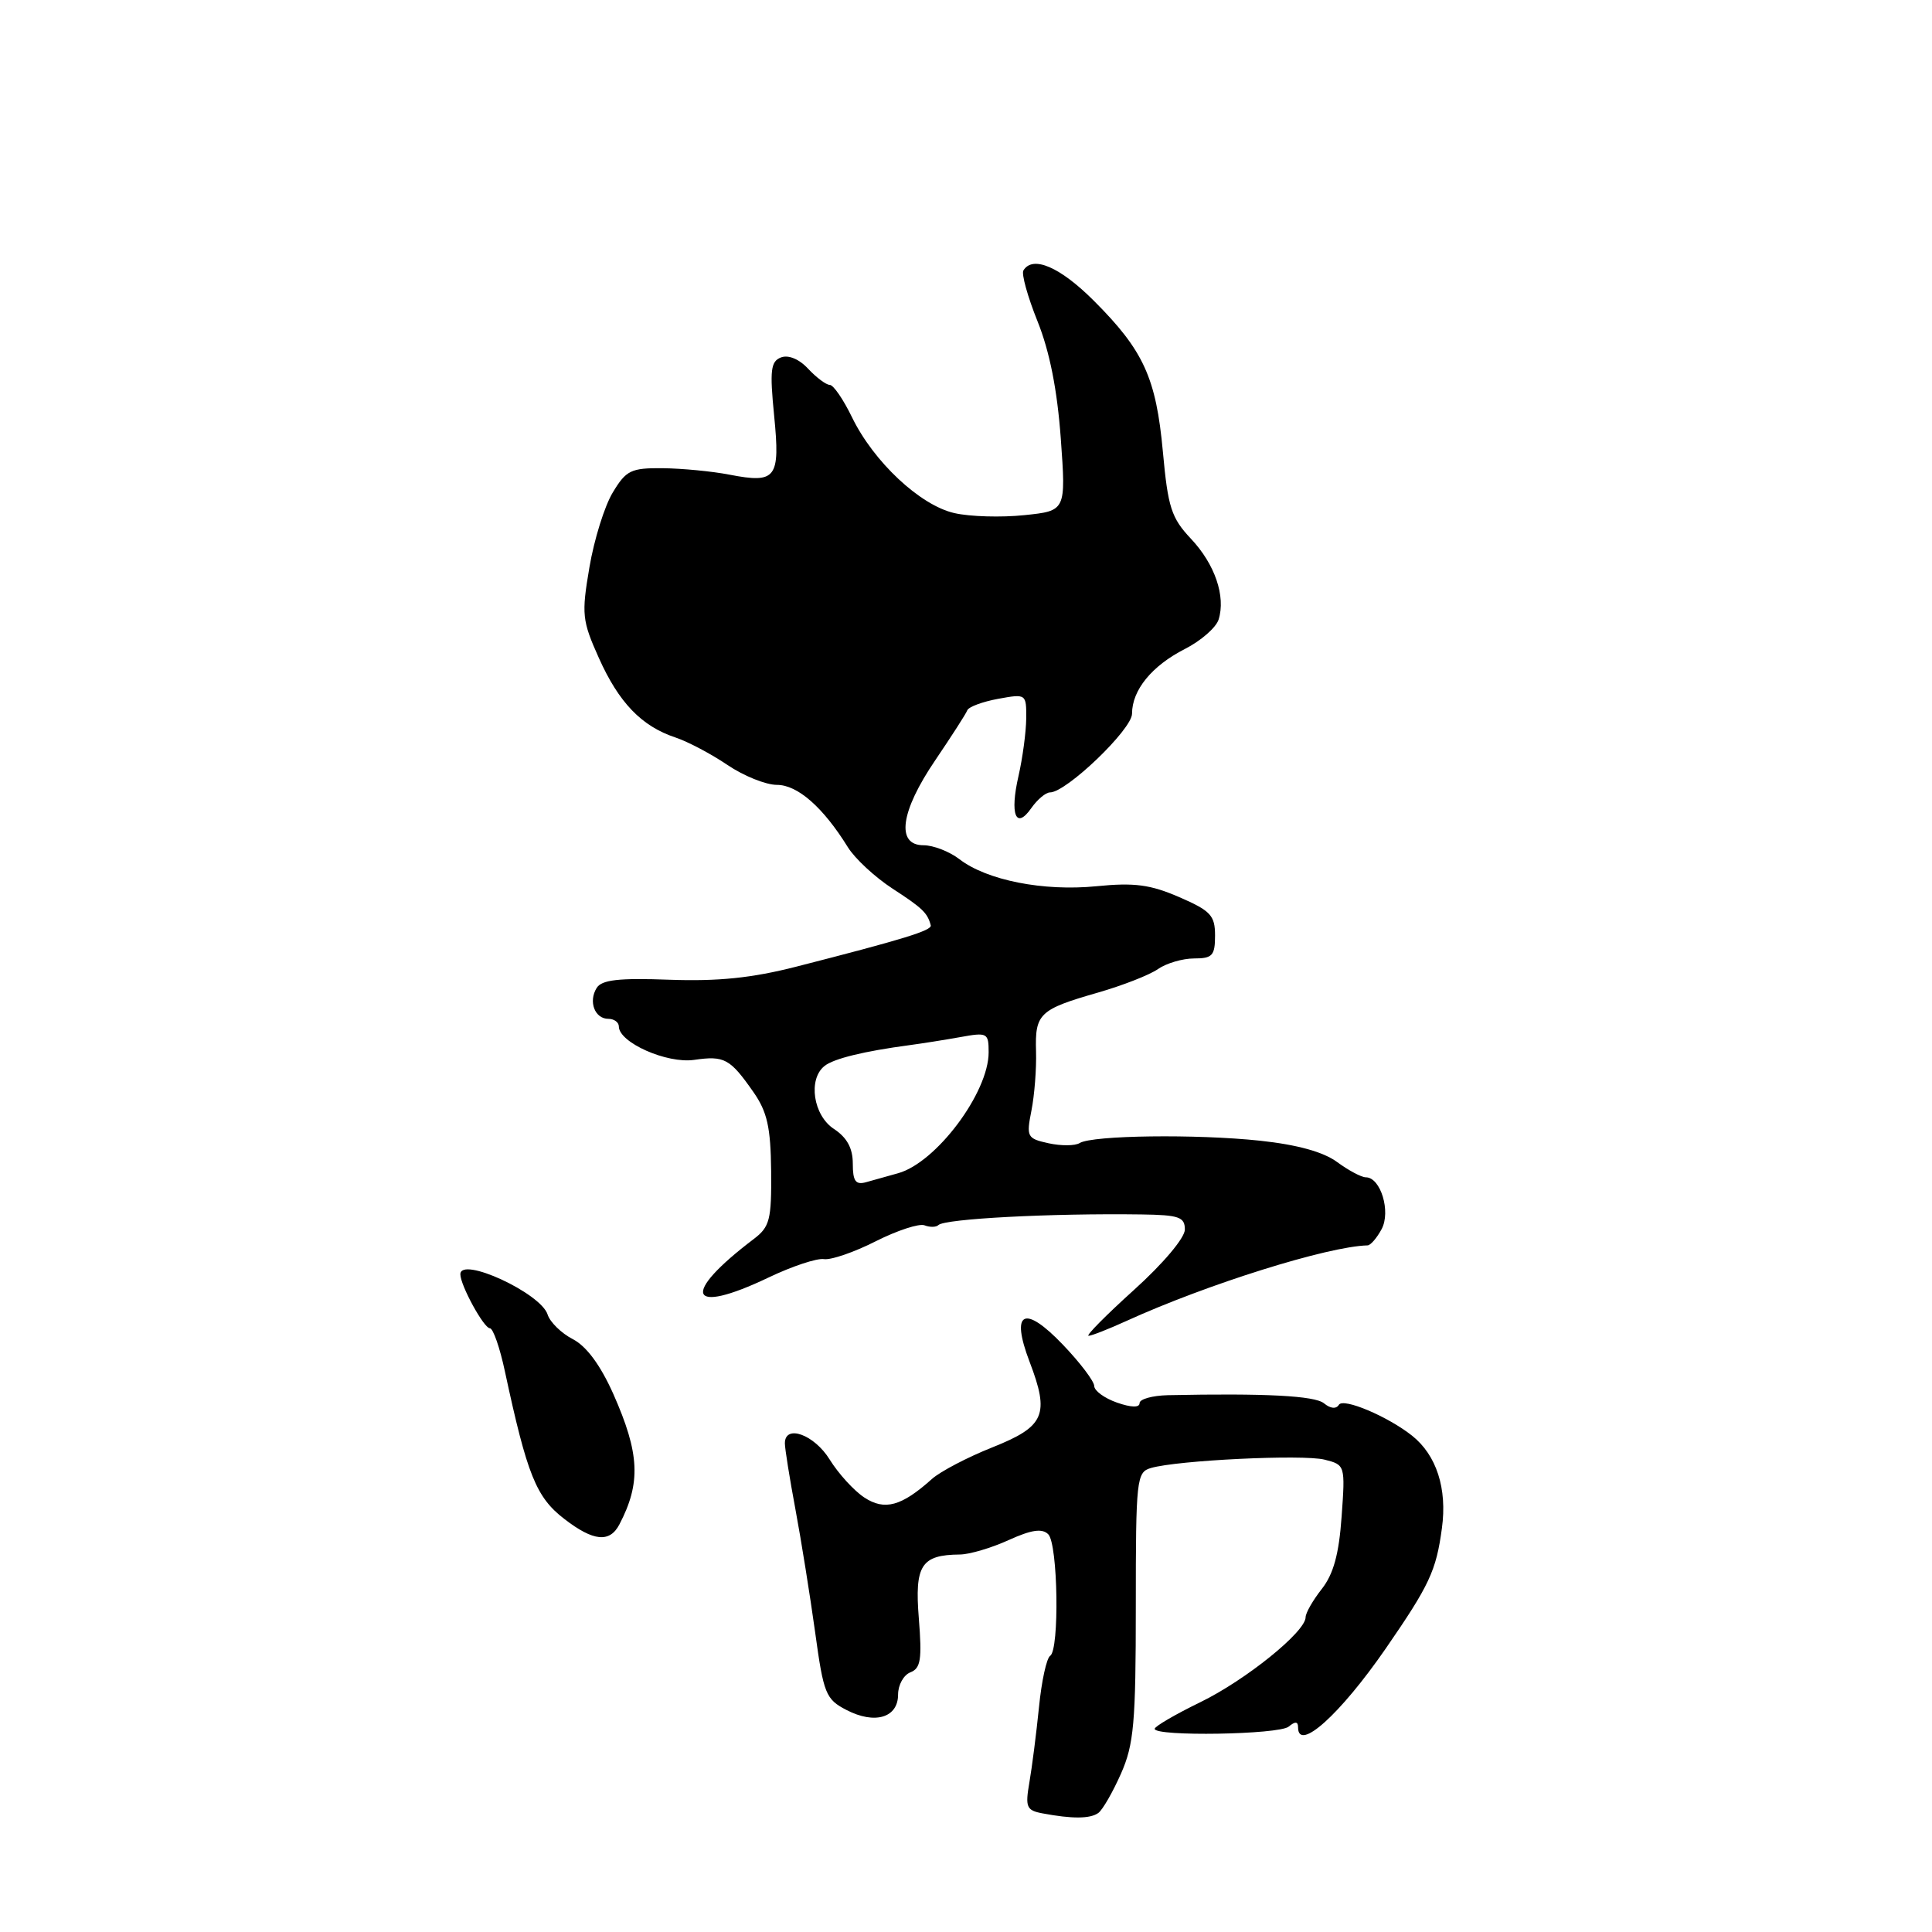 <?xml version="1.0" encoding="UTF-8" standalone="no"?>
<!DOCTYPE svg PUBLIC "-//W3C//DTD SVG 1.1//EN" "http://www.w3.org/Graphics/SVG/1.1/DTD/svg11.dtd" >
<svg xmlns="http://www.w3.org/2000/svg" xmlns:xlink="http://www.w3.org/1999/xlink" version="1.1" viewBox="0 0 256 256">
 <g >
 <path fill="currentColor"
d=" M 145.53 240.23 C 146.09 239.83 147.44 237.49 148.53 235.03 C 150.25 231.14 150.50 228.31 150.50 212.83 C 150.50 195.97 150.60 195.07 152.50 194.52 C 155.99 193.49 172.64 192.69 175.51 193.41 C 178.24 194.10 178.26 194.15 177.77 200.97 C 177.42 205.93 176.69 208.58 175.14 210.55 C 173.96 212.05 173.00 213.73 173.00 214.29 C 173.00 216.22 165.08 222.61 159.05 225.55 C 155.72 227.17 153.00 228.76 153.00 229.08 C 153.00 230.12 169.47 229.85 170.75 228.79 C 171.62 228.07 172.00 228.09 172.00 228.88 C 172.00 232.20 177.56 227.20 183.61 218.45 C 189.41 210.04 190.30 208.15 191.06 202.50 C 191.78 197.25 190.35 192.81 187.10 190.23 C 183.88 187.68 178.00 185.19 177.41 186.14 C 177.05 186.73 176.29 186.65 175.44 185.95 C 174.22 184.94 167.65 184.60 154.75 184.87 C 152.69 184.92 151.00 185.39 151.00 185.92 C 151.00 186.54 149.89 186.51 148.00 185.85 C 146.35 185.27 145.00 184.29 144.99 183.65 C 144.98 183.02 143.12 180.56 140.85 178.19 C 135.71 172.81 133.87 173.74 136.42 180.43 C 139.11 187.47 138.44 189.01 131.50 191.78 C 128.20 193.09 124.60 194.98 123.50 195.96 C 119.45 199.59 117.23 200.20 114.53 198.43 C 113.16 197.53 111.09 195.26 109.94 193.40 C 107.89 190.08 104.00 188.68 104.00 191.25 C 104.00 191.94 104.63 195.88 105.40 200.00 C 106.17 204.12 107.34 211.45 108.01 216.28 C 109.13 224.46 109.42 225.16 112.16 226.58 C 115.92 228.53 119.00 227.61 119.00 224.54 C 119.00 223.26 119.74 221.93 120.64 221.59 C 122.00 221.06 122.18 219.87 121.75 214.45 C 121.18 207.40 122.06 206.03 127.18 205.98 C 128.46 205.97 131.37 205.11 133.65 204.07 C 136.67 202.70 138.09 202.49 138.90 203.30 C 140.19 204.59 140.40 218.63 139.15 219.41 C 138.68 219.70 138.01 222.76 137.67 226.22 C 137.32 229.67 136.75 234.15 136.40 236.17 C 135.83 239.46 136.01 239.88 138.13 240.28 C 142.06 241.02 144.44 241.01 145.53 240.23 Z  M 82.07 202.00 C 84.95 196.49 84.77 192.60 81.26 184.69 C 79.56 180.89 77.72 178.39 75.91 177.45 C 74.39 176.67 72.88 175.19 72.56 174.18 C 71.66 171.34 61.00 166.42 61.00 168.85 C 61.00 170.31 64.11 176.00 64.91 176.00 C 65.34 176.00 66.24 178.59 66.91 181.75 C 69.86 195.47 71.04 198.40 74.79 201.28 C 78.63 204.24 80.79 204.45 82.07 202.00 Z  M 149.22 175.05 C 159.92 170.17 175.94 165.15 181.21 165.02 C 181.61 165.01 182.44 164.04 183.07 162.87 C 184.32 160.54 182.94 156.00 180.98 156.00 C 180.40 156.00 178.69 155.09 177.18 153.98 C 175.37 152.64 171.91 151.68 166.97 151.15 C 158.54 150.25 144.74 150.43 143.06 151.46 C 142.45 151.84 140.60 151.85 138.95 151.49 C 136.09 150.86 135.98 150.65 136.67 147.16 C 137.07 145.15 137.35 141.61 137.28 139.31 C 137.13 134.31 137.73 133.75 145.46 131.53 C 148.73 130.59 152.32 129.19 153.43 128.41 C 154.54 127.64 156.69 127.00 158.22 127.00 C 160.65 127.00 161.00 126.62 161.00 123.96 C 161.00 121.30 160.42 120.68 156.25 118.87 C 152.42 117.21 150.30 116.93 145.29 117.43 C 138.27 118.13 130.74 116.64 127.12 113.84 C 125.80 112.83 123.67 112.00 122.37 112.00 C 118.69 112.00 119.31 107.52 123.93 100.73 C 126.08 97.55 128.00 94.58 128.17 94.12 C 128.35 93.66 130.19 92.98 132.25 92.60 C 135.97 91.92 136.00 91.94 135.98 95.20 C 135.96 97.02 135.50 100.44 134.96 102.81 C 133.78 107.93 134.61 110.01 136.66 107.07 C 137.46 105.93 138.57 105.00 139.13 105.00 C 141.29 105.00 150.00 96.65 150.00 94.57 C 150.00 91.44 152.62 88.23 156.99 86.00 C 159.12 84.92 161.13 83.16 161.47 82.10 C 162.44 79.02 160.98 74.75 157.80 71.38 C 155.21 68.63 154.76 67.23 154.09 59.88 C 153.19 50.06 151.53 46.44 144.94 39.85 C 140.46 35.37 136.85 33.81 135.61 35.83 C 135.32 36.28 136.17 39.32 137.48 42.58 C 139.08 46.56 140.09 51.65 140.56 58.10 C 141.25 67.69 141.25 67.69 135.73 68.26 C 132.69 68.58 128.52 68.46 126.47 67.99 C 121.93 66.97 115.75 61.18 112.89 55.28 C 111.75 52.93 110.43 51.00 109.95 51.00 C 109.47 51.00 108.19 50.04 107.09 48.87 C 105.90 47.58 104.47 46.99 103.49 47.36 C 102.12 47.89 101.98 49.05 102.58 55.10 C 103.39 63.38 102.86 64.09 96.68 62.90 C 94.38 62.45 90.40 62.07 87.83 62.04 C 83.61 62.00 82.97 62.31 81.20 65.25 C 80.11 67.04 78.72 71.51 78.10 75.18 C 77.04 81.40 77.13 82.23 79.35 87.18 C 82.00 93.10 85.01 96.23 89.50 97.72 C 91.15 98.27 94.25 99.91 96.39 101.36 C 98.53 102.81 101.48 104.00 102.95 104.00 C 105.69 104.00 109.07 106.97 112.34 112.25 C 113.28 113.77 115.95 116.24 118.27 117.75 C 122.24 120.33 122.89 120.95 123.33 122.61 C 123.50 123.29 119.74 124.45 105.50 128.09 C 99.64 129.59 95.14 130.05 88.71 129.82 C 81.97 129.57 79.73 129.83 79.06 130.91 C 77.94 132.71 78.81 135.00 80.61 135.00 C 81.37 135.00 82.00 135.46 82.00 136.01 C 82.00 138.14 88.36 140.96 91.97 140.44 C 95.99 139.86 96.73 140.26 99.85 144.73 C 101.66 147.33 102.12 149.38 102.18 155.17 C 102.24 161.63 102.00 162.57 99.87 164.18 C 90.12 171.57 91.18 174.36 101.81 169.29 C 104.94 167.79 108.26 166.69 109.18 166.84 C 110.11 166.98 113.19 165.92 116.03 164.48 C 118.88 163.04 121.79 162.09 122.50 162.36 C 123.22 162.64 124.04 162.62 124.34 162.33 C 125.18 161.49 139.29 160.75 151.25 160.92 C 156.23 160.99 157.00 161.26 157.00 162.92 C 157.00 164.02 154.13 167.43 150.26 170.92 C 146.56 174.26 143.85 177.00 144.24 177.00 C 144.63 177.00 146.87 176.12 149.22 175.05 Z  M 113.00 154.18 C 113.00 152.14 112.23 150.73 110.50 149.59 C 107.76 147.80 107.04 143.01 109.25 141.25 C 110.47 140.27 114.50 139.29 120.50 138.49 C 122.15 138.27 125.19 137.79 127.25 137.42 C 130.83 136.77 131.00 136.86 131.00 139.44 C 131.00 144.78 124.05 154.06 119.00 155.46 C 117.62 155.85 115.71 156.38 114.75 156.65 C 113.37 157.03 113.00 156.51 113.00 154.18 Z "/>
</g>
</svg>